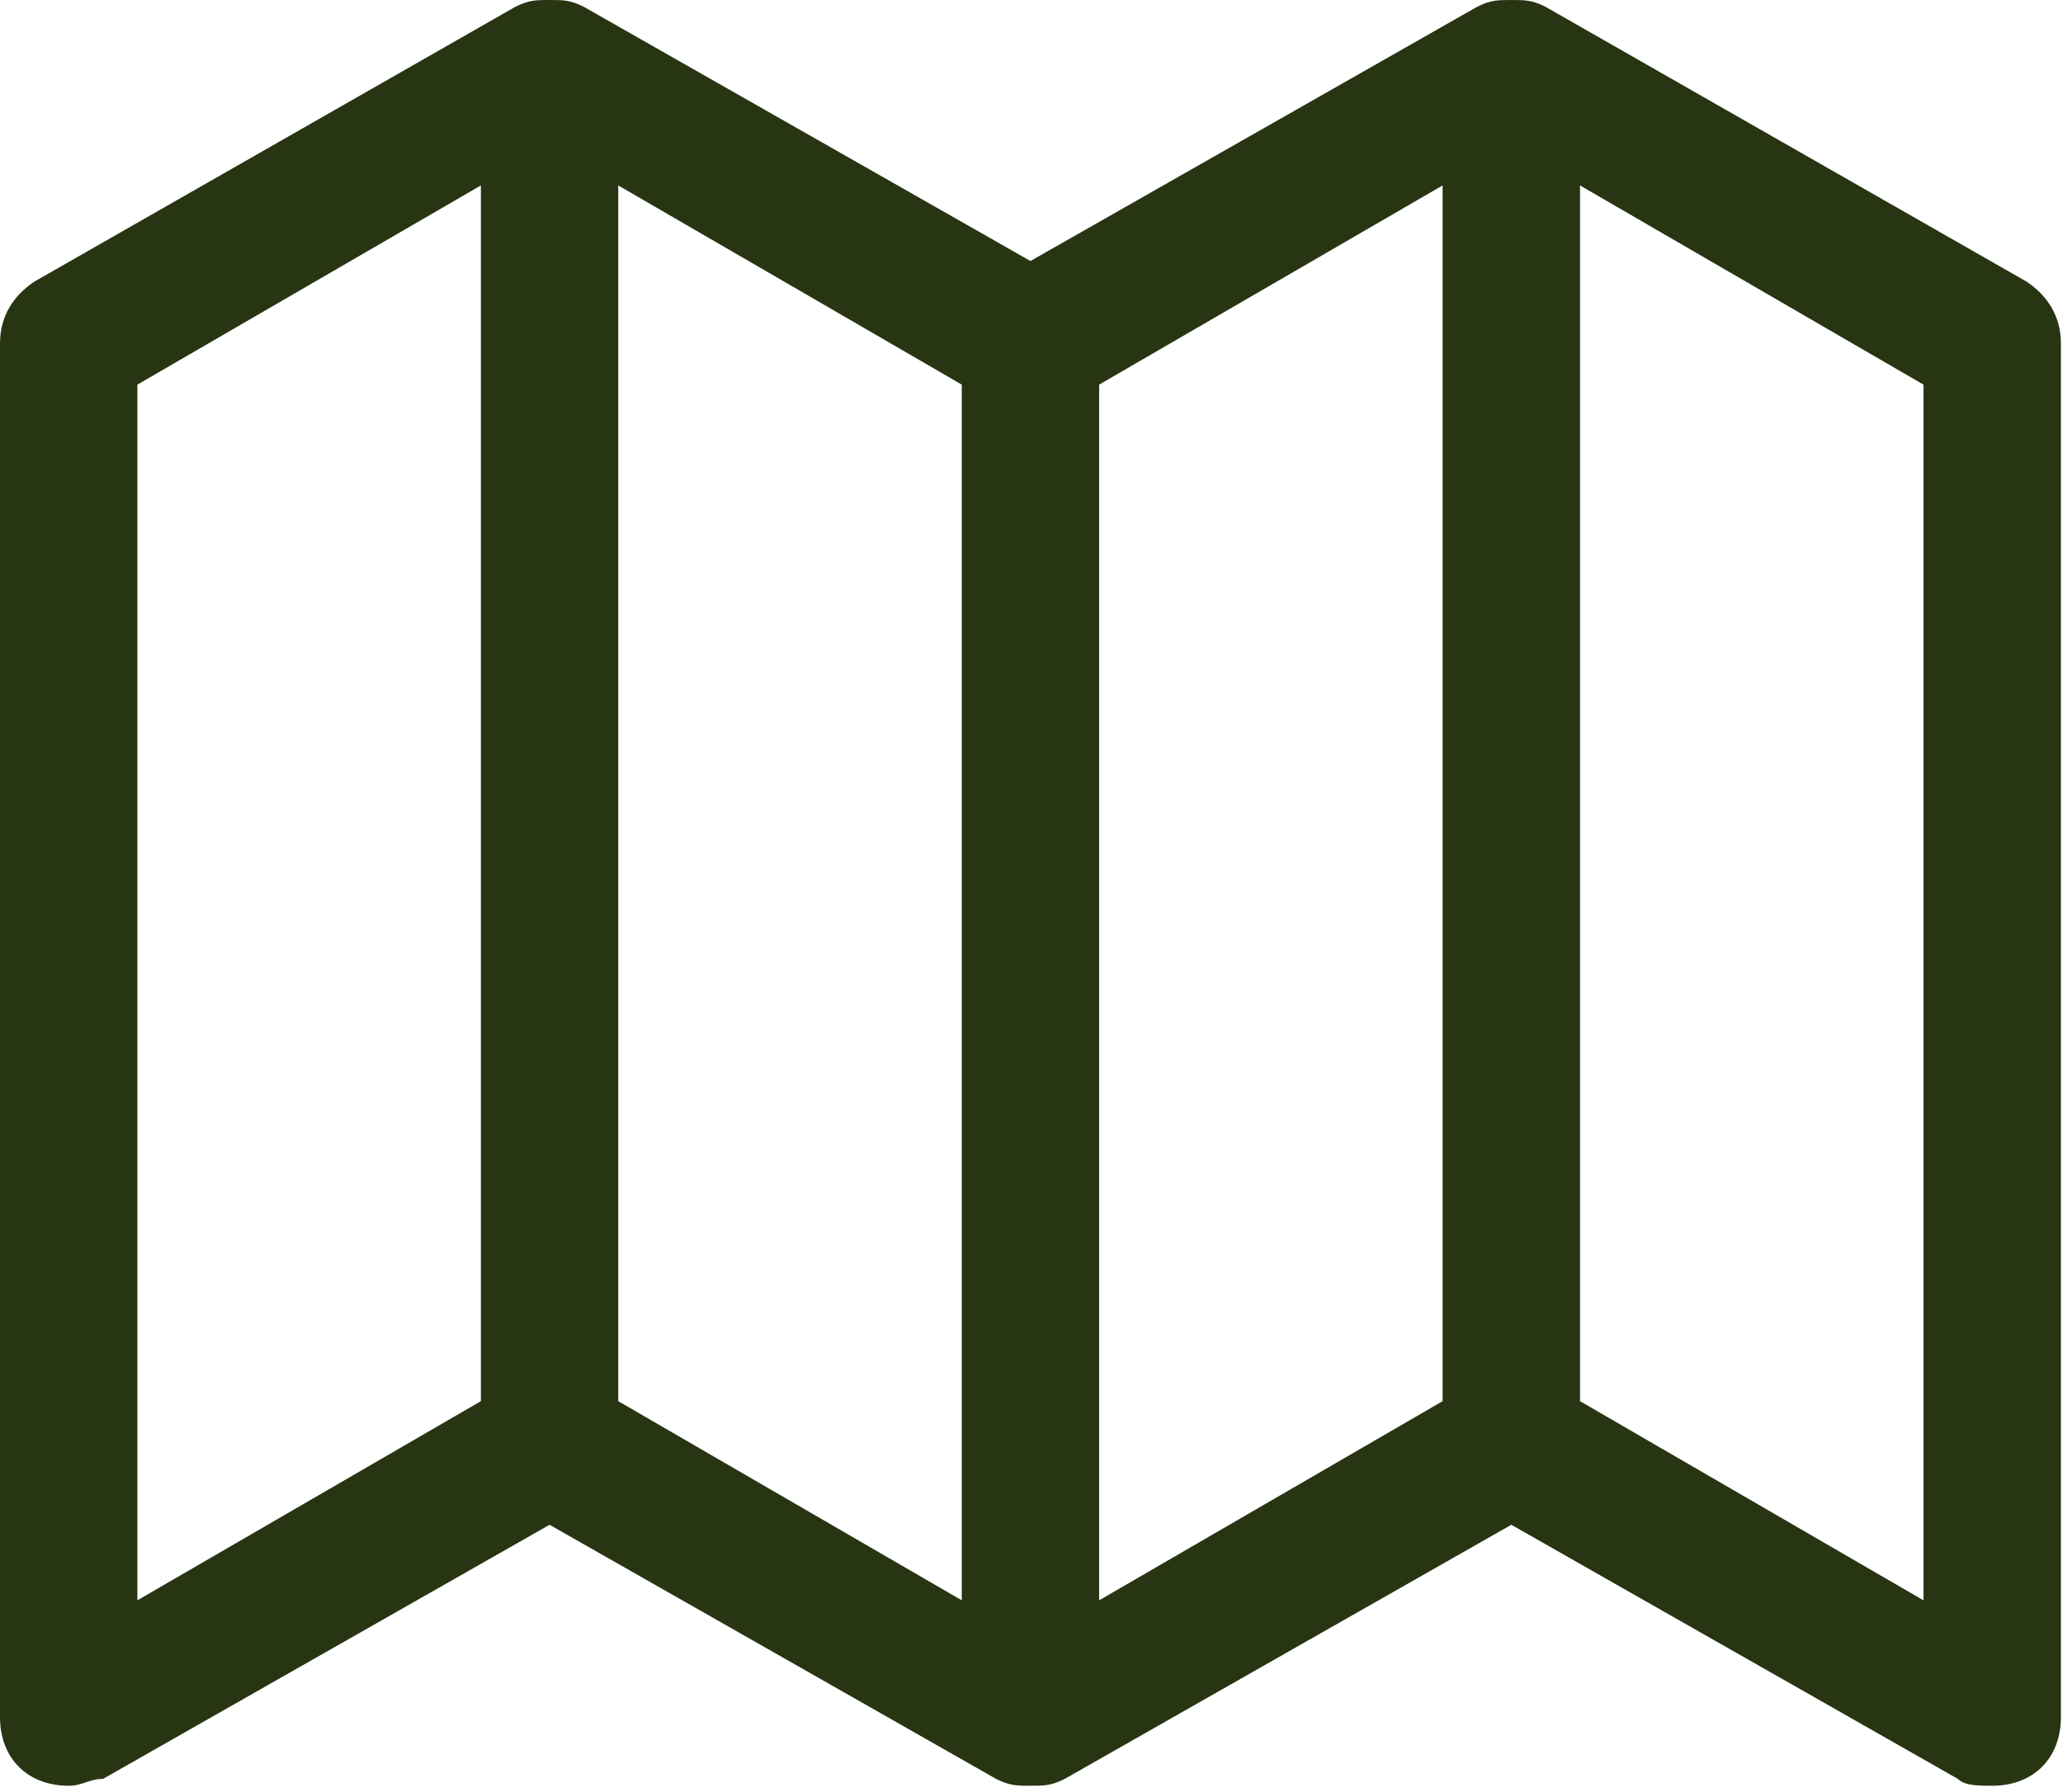 <svg width="61" height="53" viewBox="0 0 61 53" fill="none" xmlns="http://www.w3.org/2000/svg">
<path d="M60.938 10.156C60.938 9.344 60.531 8.734 59.922 8.328L45.703 0.203C45.297 -1.93715e-07 45.094 0 44.688 0C44.281 0 44.078 -1.93715e-07 43.672 0.203L30.469 7.719L17.266 0.203C16.859 -1.93715e-07 16.656 0 16.25 0C15.844 0 15.641 -1.93715e-07 15.234 0.203L1.016 8.328C0.406 8.734 0 9.344 0 10.156V50.781C0 52 0.812 52.812 2.031 52.812C2.438 52.812 2.641 52.609 3.047 52.609L16.25 45.094L29.453 52.609C29.859 52.812 30.062 52.812 30.469 52.812C30.875 52.812 31.078 52.812 31.484 52.609L44.688 45.094L57.891 52.609C58.094 52.812 58.5 52.812 58.906 52.812C60.125 52.812 60.938 52 60.938 50.781V10.156ZM4.062 11.375L14.219 5.484V41.438L4.062 47.328V11.375ZM28.438 47.328L18.281 41.438V5.484L28.438 11.375V47.328ZM42.656 41.438L32.5 47.328V11.375L42.656 5.484V41.438ZM46.719 41.438V5.484L56.875 11.375V47.328L46.719 41.438Z" fill="#283513"/>
</svg>

